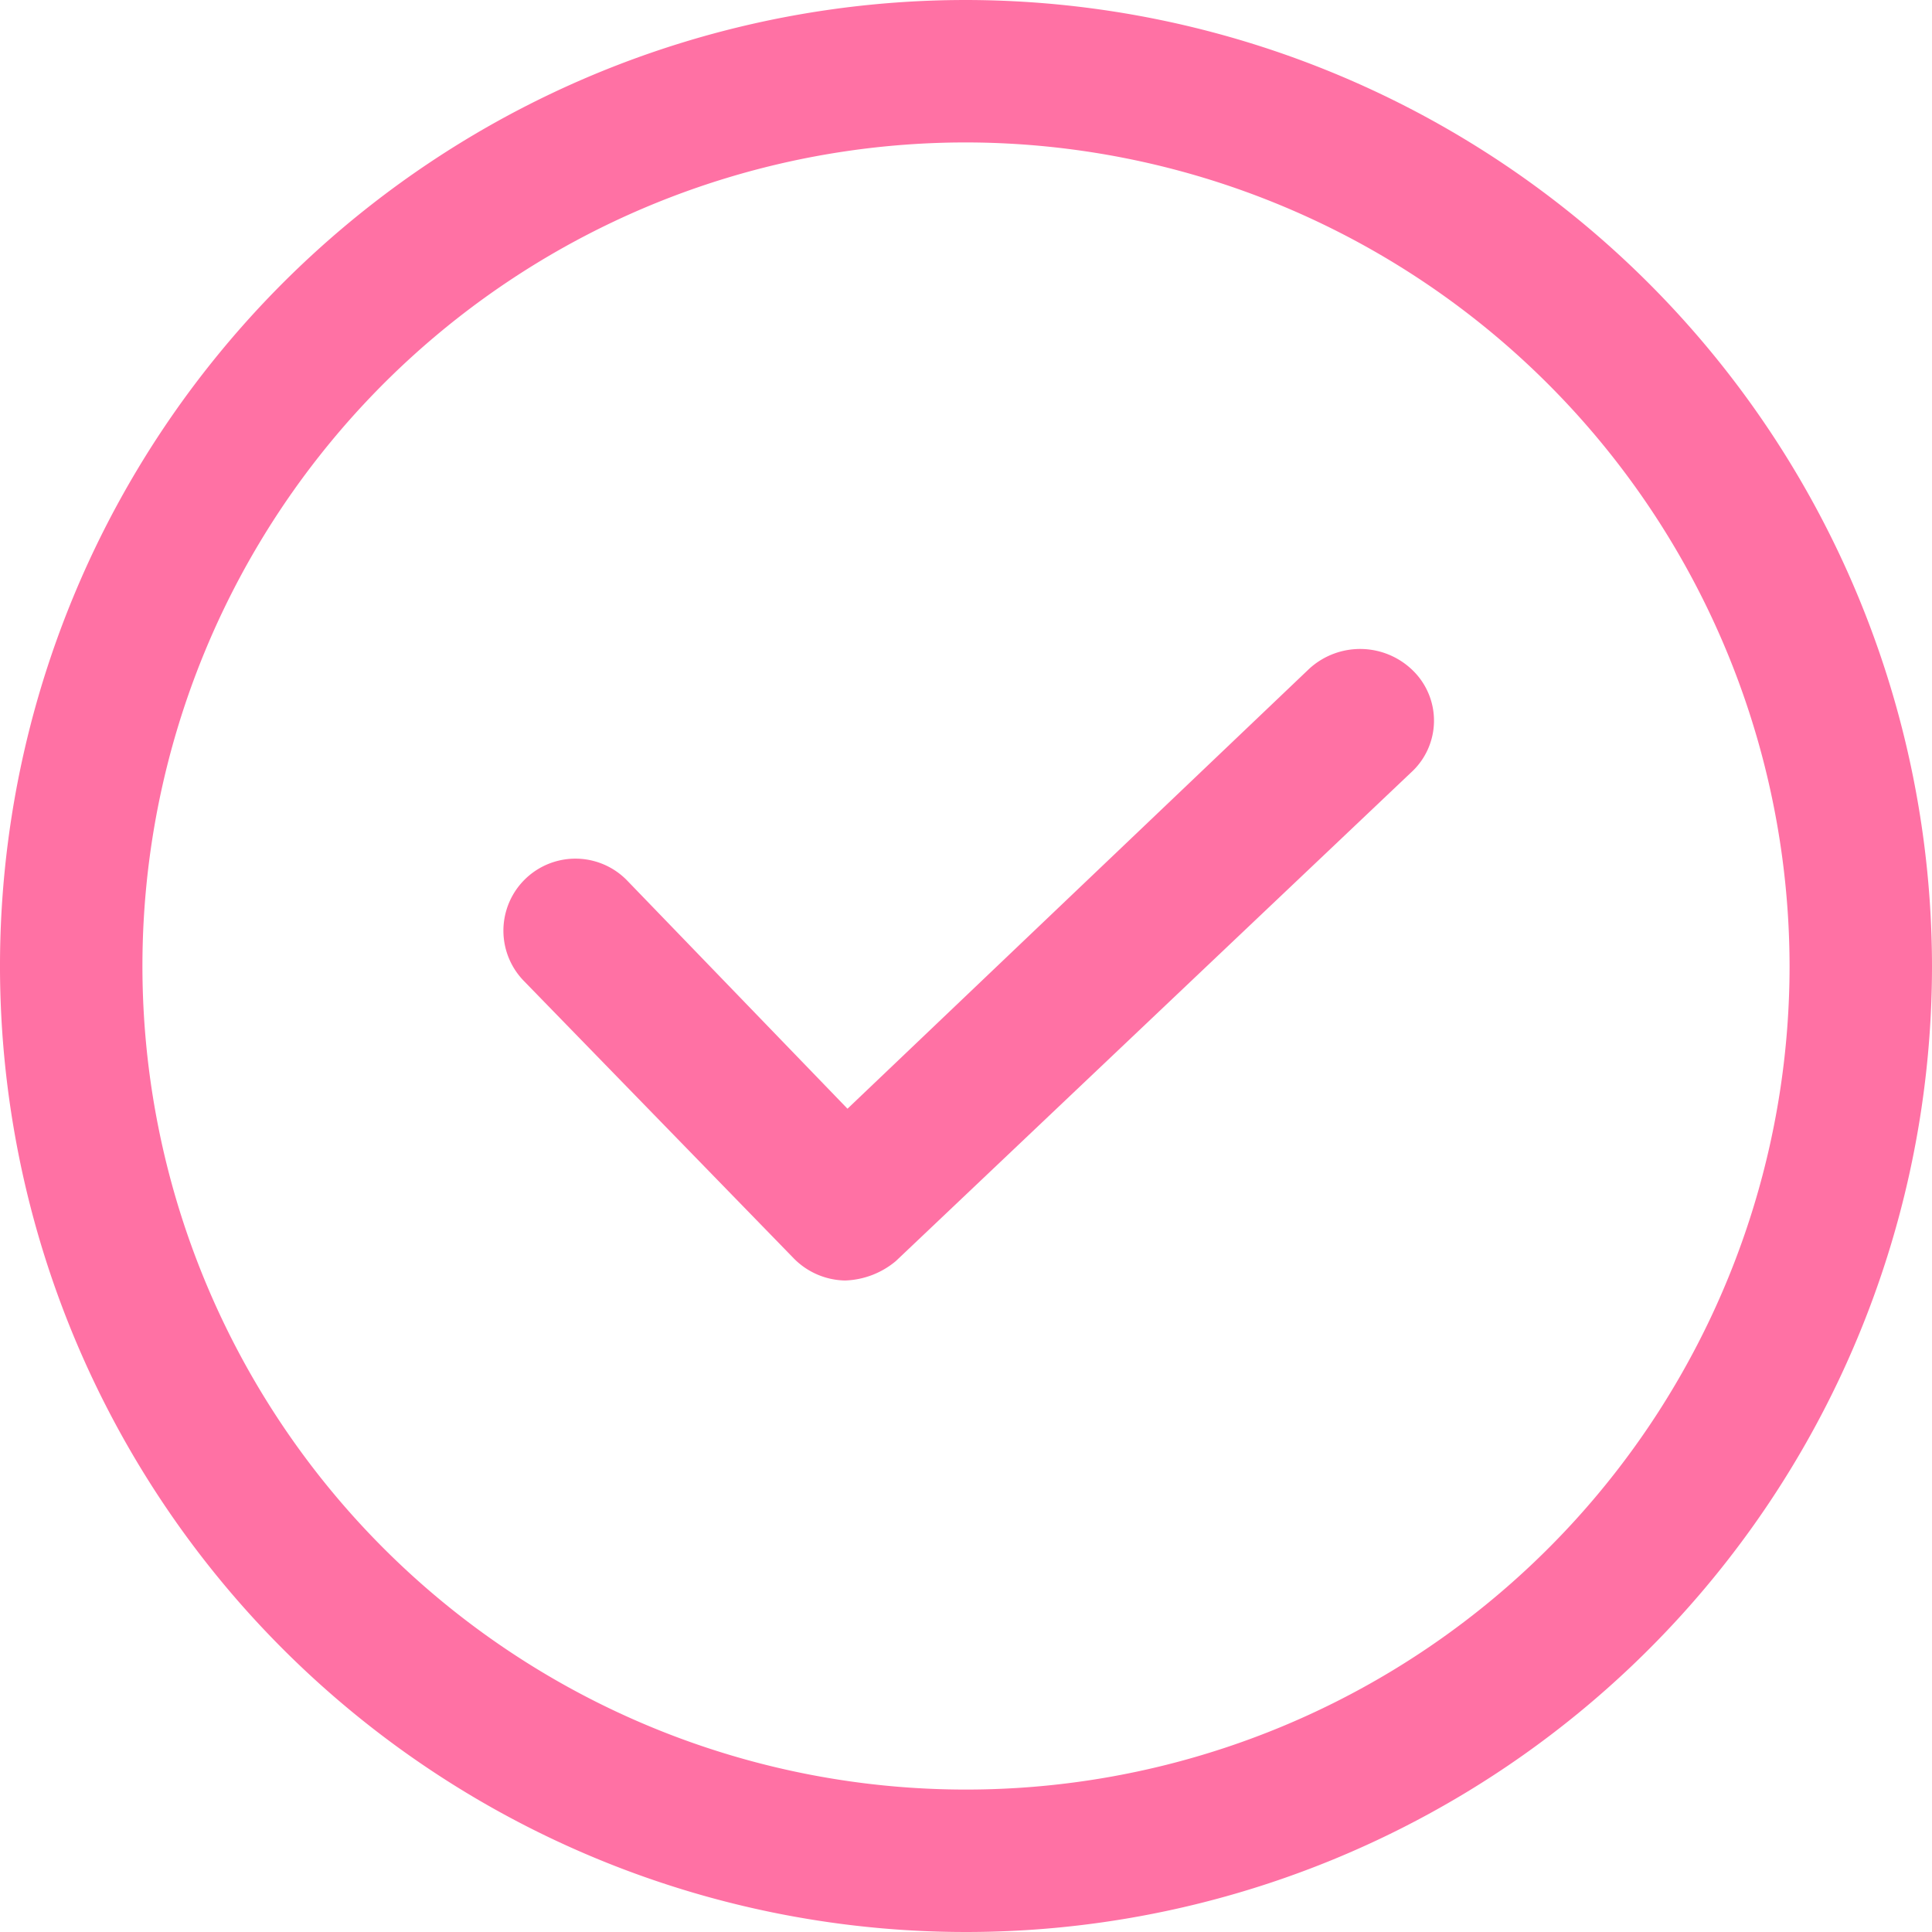 <svg xmlns="http://www.w3.org/2000/svg" width="13.564" height="13.564" viewBox="0 0 13.564 13.564"><defs><style>.a{fill:none;stroke:#ff71a4;}.b{fill:#ff71a4;}</style></defs><g transform="translate(-63.5 -218.5)"><path class="a" d="M6.282,0a6.282,6.282,0,1,0,6.282,6.282A6.29,6.29,0,0,0,6.282,0Z" transform="translate(64 219)"/><path class="b" d="M99.107,124.936l-3.243,3.09-1.545-1.6a.5.5,0,1,0-.73.7l1.9,1.953a.518.518,0,0,0,.357.153.584.584,0,0,0,.357-.136l3.617-3.43a.492.492,0,0,0,.017-.713A.529.529,0,0,0,99.107,124.936Z" transform="translate(-26.414 98.258)"/></g></svg>